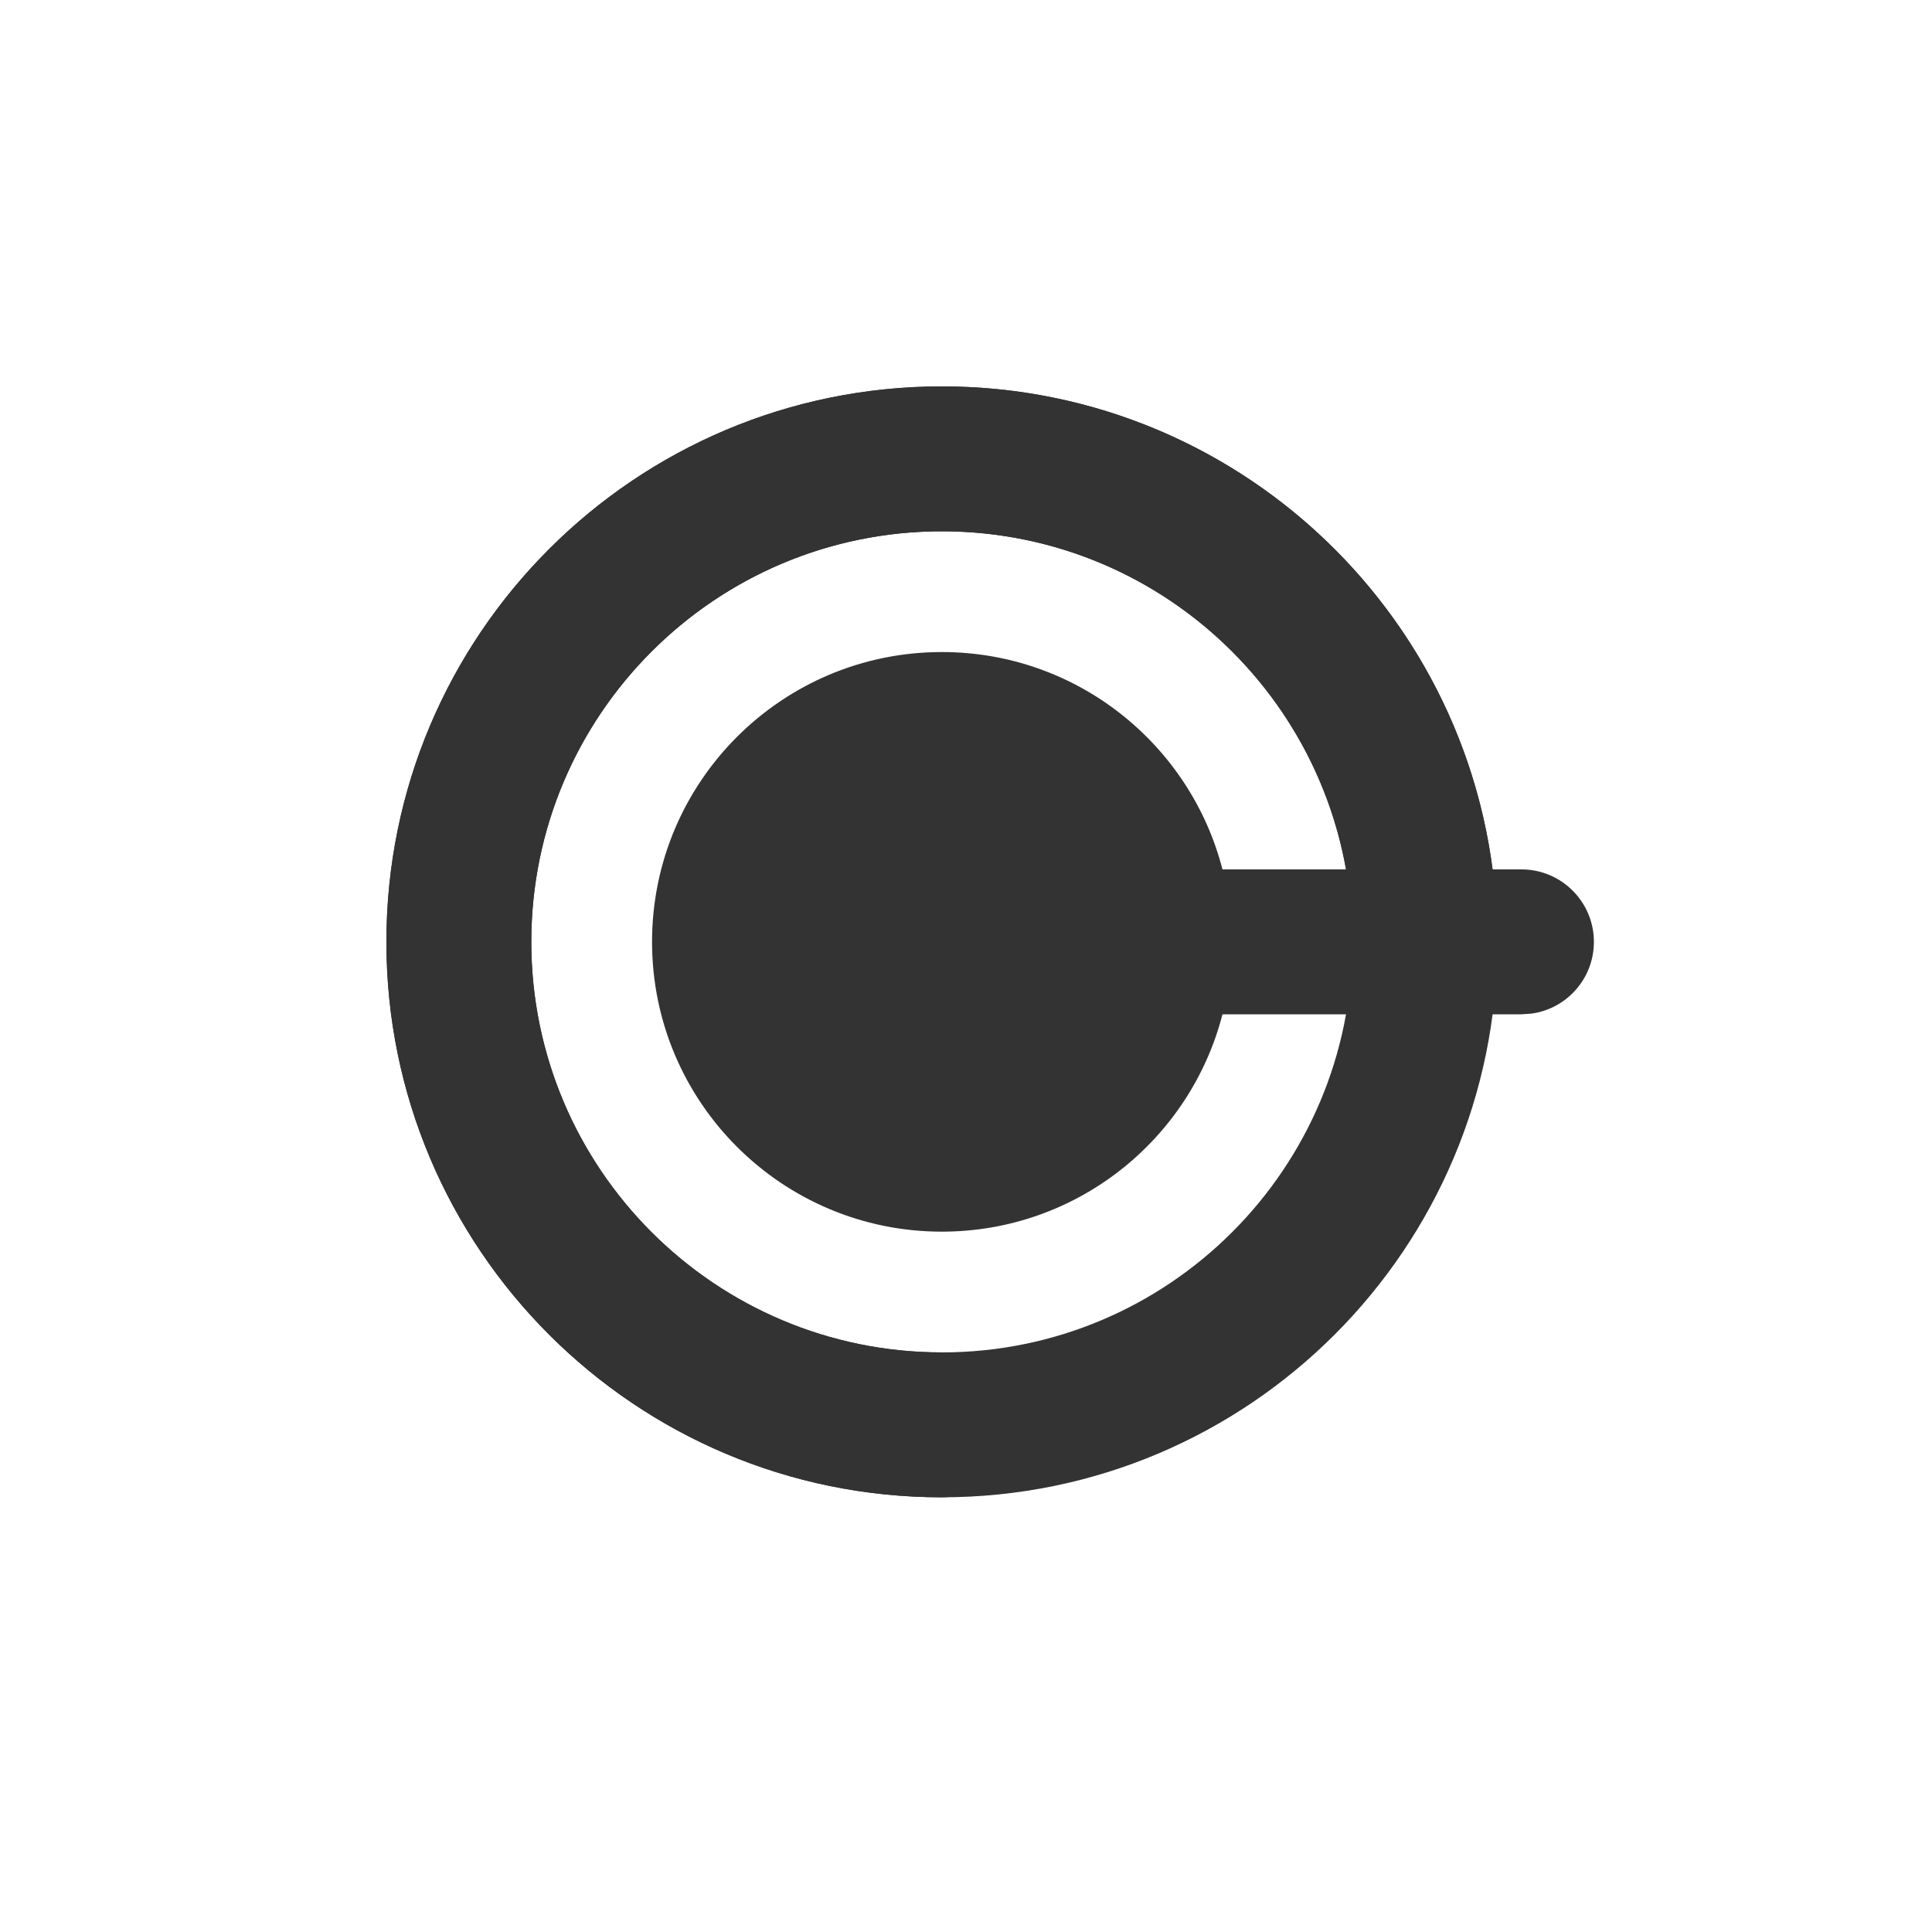 <svg width="20" height="20" viewBox="0 0 20 20" fill="none" xmlns="http://www.w3.org/2000/svg">
<path fill-rule="evenodd" clip-rule="evenodd" d="M9.75 4C6.574 4 4 6.574 4 9.75C4 12.926 6.574 15.5 9.75 15.5C12.926 15.5 15.5 12.926 15.5 9.75C15.5 6.574 12.926 4 9.75 4ZM9.75 5.5C12.097 5.5 14 7.403 14 9.75C14 12.097 12.097 14 9.75 14C7.403 14 5.5 12.097 5.5 9.75C5.5 7.403 7.403 5.5 9.75 5.5Z" fill="#333333"/>
<path fill-rule="evenodd" clip-rule="evenodd" d="M4 9.75C4 6.574 6.574 4 9.75 4C12.671 4 15.084 6.179 15.451 9H15.75C16.164 9 16.5 9.336 16.5 9.75C16.5 10.13 16.218 10.444 15.852 10.493L15.75 10.5H14.75H12.655C12.322 11.794 11.148 12.75 9.75 12.75C8.093 12.75 6.75 11.407 6.75 9.75C6.75 8.093 8.093 6.75 9.75 6.75C11.148 6.75 12.322 7.706 12.655 9H13.934C13.58 7.01 11.841 5.5 9.75 5.5C7.403 5.5 5.5 7.403 5.5 9.75C5.5 12.097 7.403 14 9.75 14C10.164 14 10.5 14.336 10.5 14.75C10.5 15.164 10.164 15.5 9.75 15.5C6.574 15.5 4 12.926 4 9.75Z" fill="#333333"/>
</svg>
